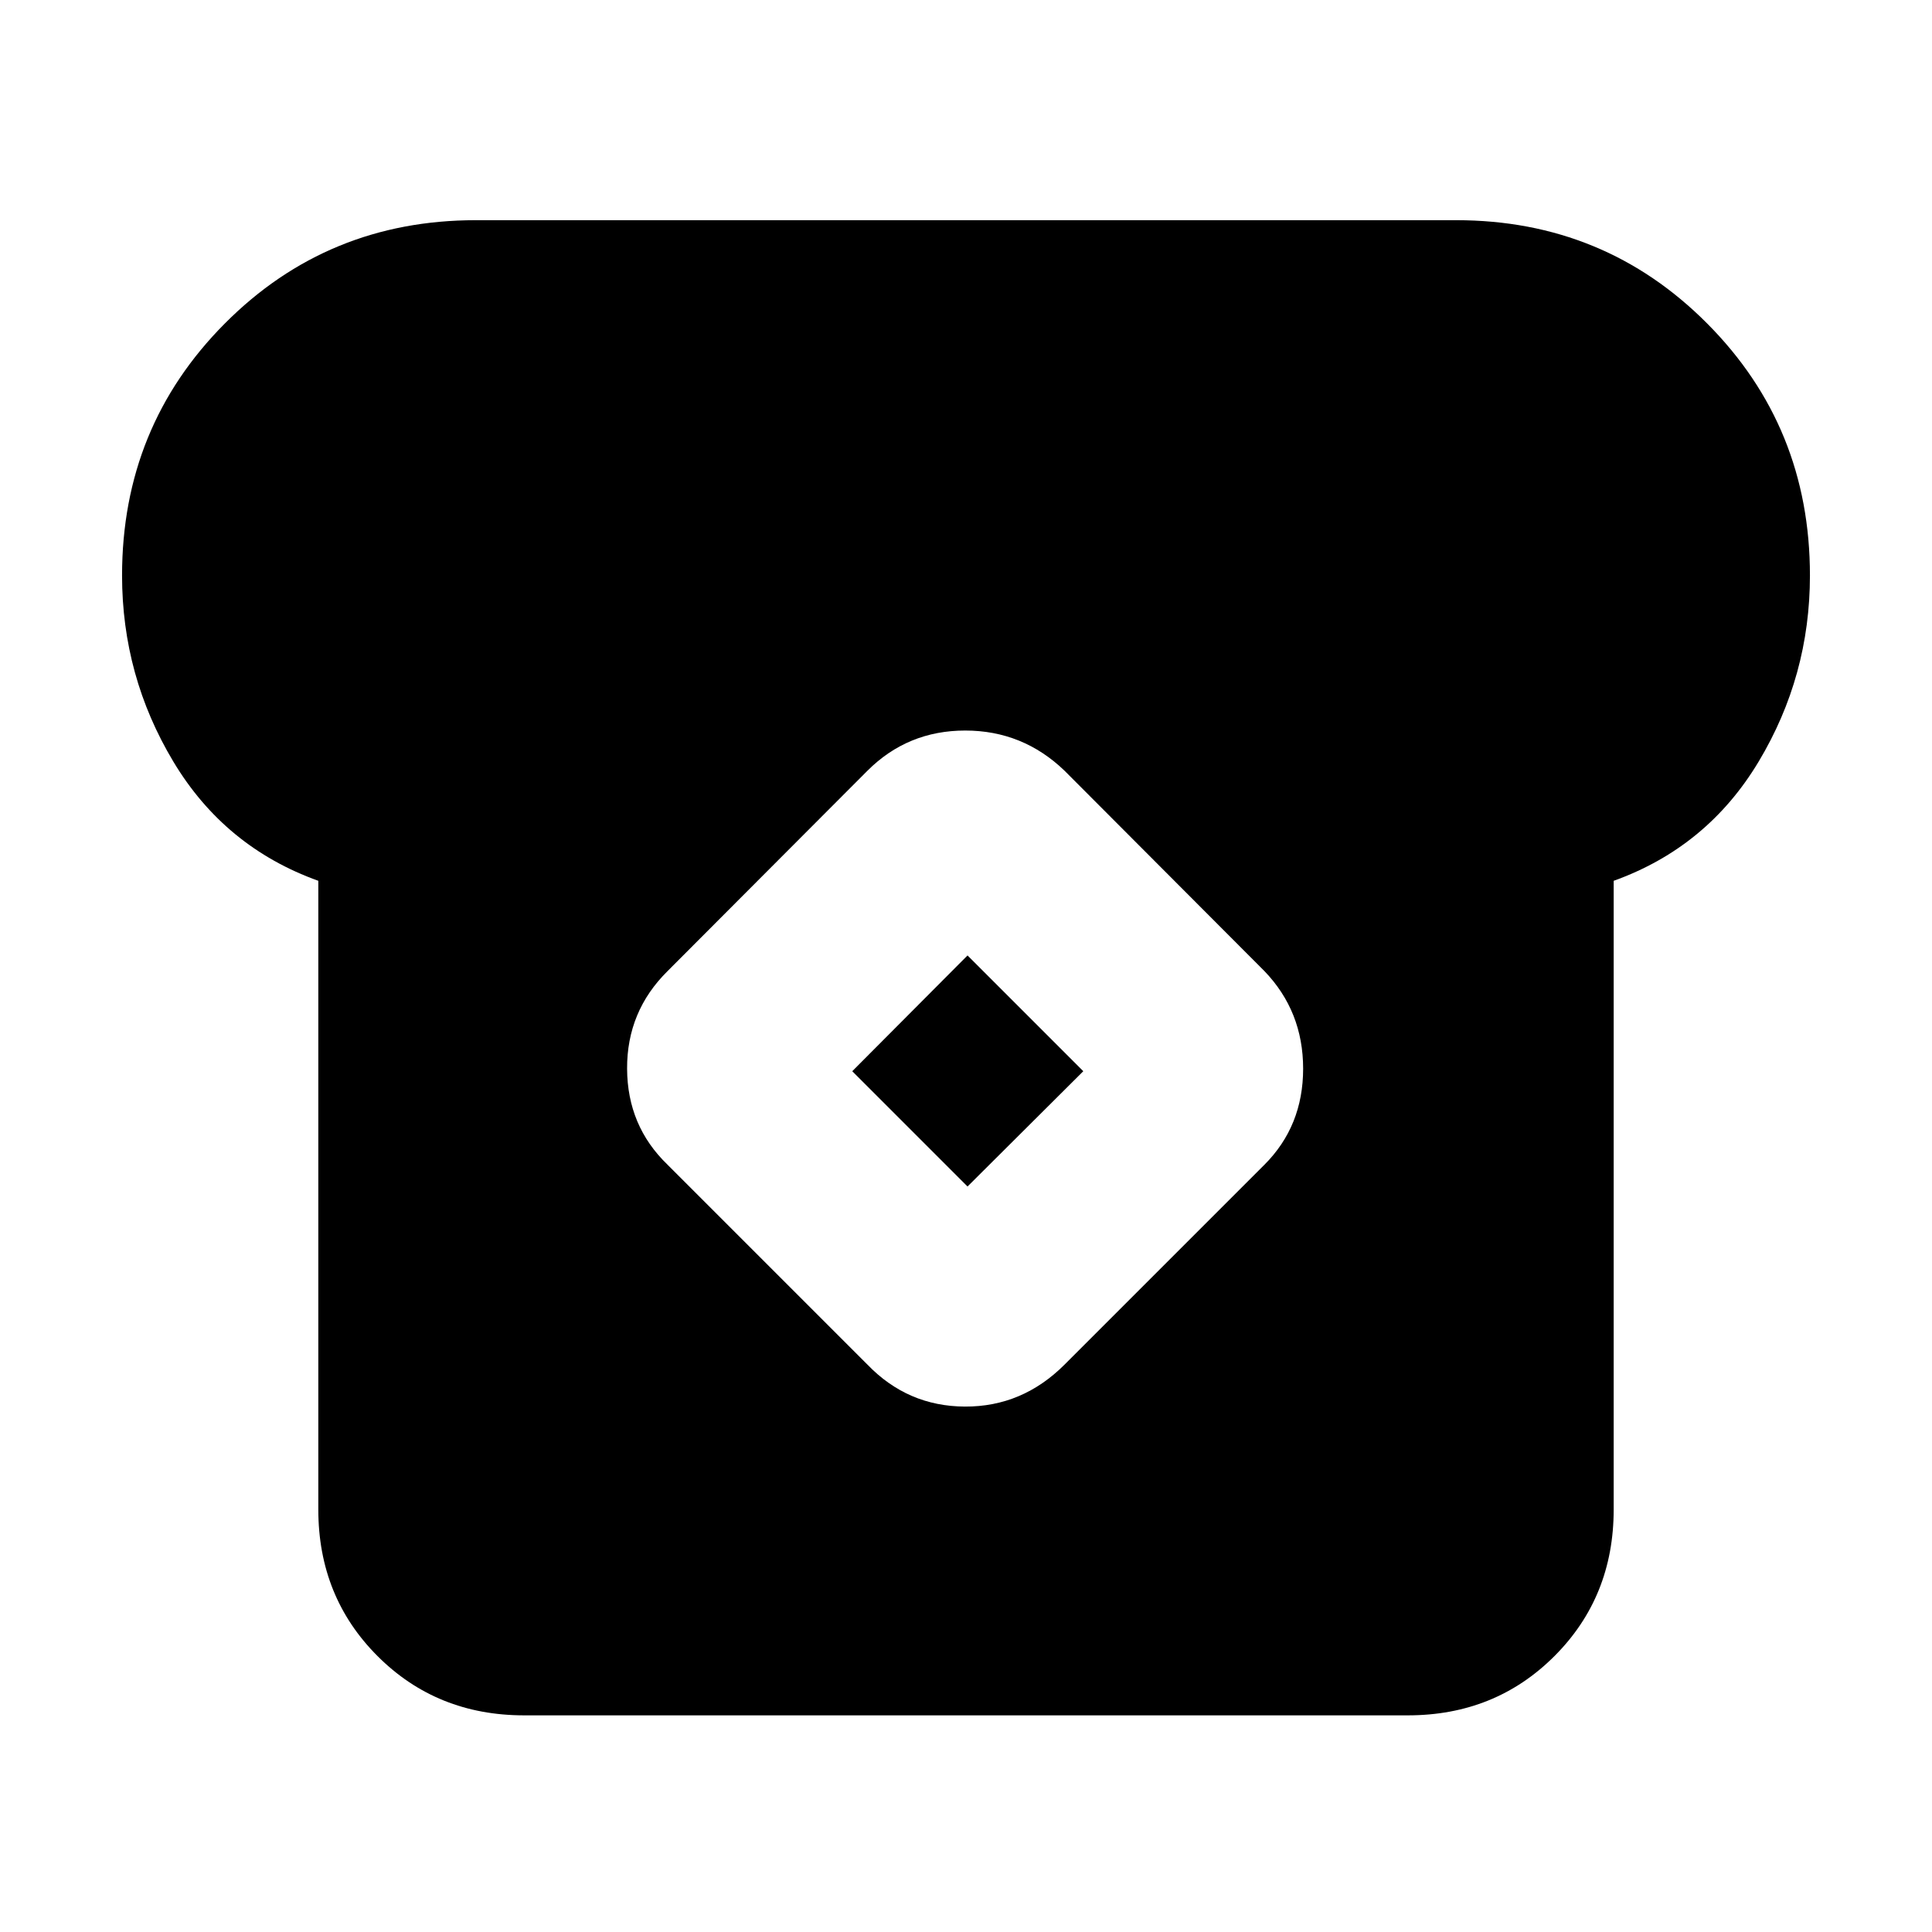 <svg xmlns="http://www.w3.org/2000/svg" height="20" viewBox="0 -960 960 960" width="20"><path d="M260.48-107.65q-43.44 0-72.87-29.44-29.44-29.43-29.44-72.87v-312.37q-46.52-16.71-72.02-59.21-25.5-42.5-25.5-92.5 0-73.92 51.08-125.23 51.07-51.32 124.75-51.32h487.04q73.68 0 124.75 51.32 51.08 51.31 51.08 125.23 0 50-25.5 92.5t-72.02 59.21v312.37q0 43.44-29.44 72.87-29.43 29.44-72.87 29.44H260.48ZM431-281.96q20 20.76 48.5 20.88 28.5.12 49.5-20.88l99.28-99.28q19.24-19.24 19.24-47.74 0-28.5-19.24-48.5L529-577q-20.76-20-49.38-20T431-577l-99.28 99.52q-20.24 20-20.12 48.5.12 28.5 20.12 47.74L431-281.96Zm49.76-88.47-57.28-57.29 57.28-57.52 57.52 57.52-57.52 57.29Z"/></svg>